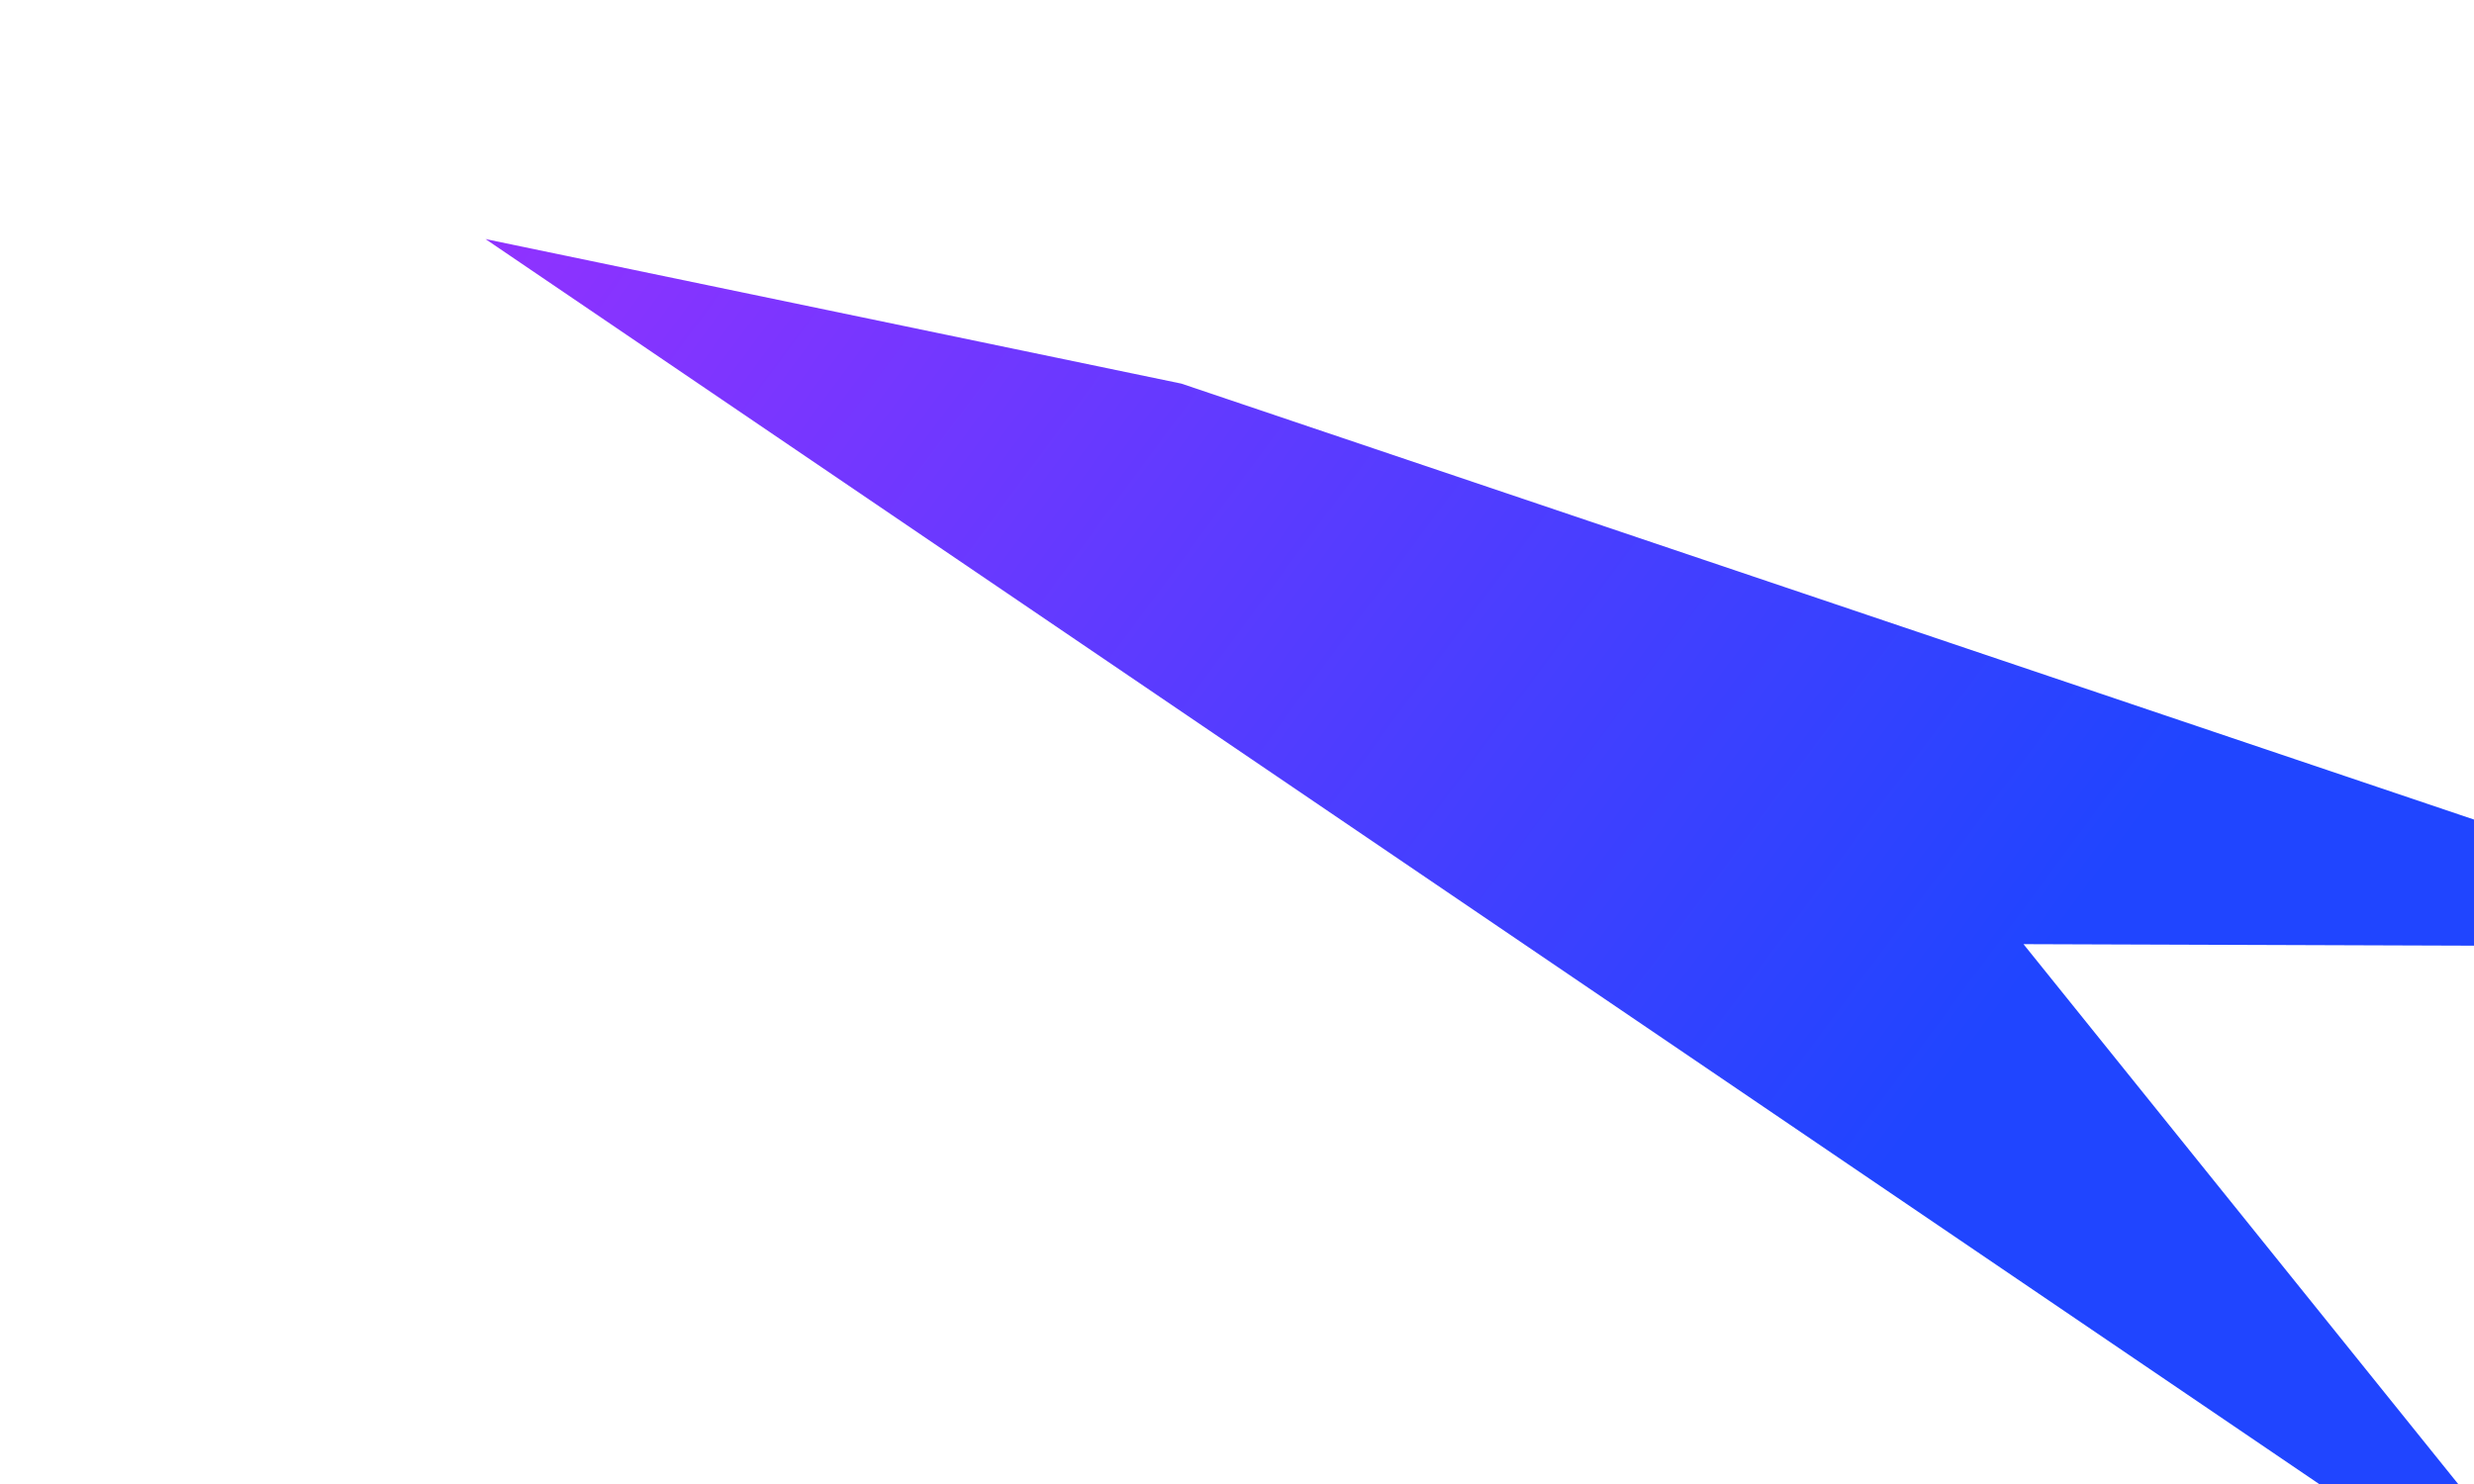 <svg width="1275" height="765" viewBox="0 0 1275 765" fill="none" xmlns="http://www.w3.org/2000/svg">
<g filter="url(#filter0_f_1189_2566)">
<path d="M250.212 123.239L608.83 197.755L1469.69 488.159L1042.83 486.709L1353.24 872.35L250.212 123.239Z" fill="url(#paint0_linear_1189_2566)"/>
</g>
<defs>
<filter id="filter0_f_1189_2566" x="0.213" y="-126.761" width="1719.48" height="1249.11" filterUnits="userSpaceOnUse" color-interpolation-filters="sRGB">
<feFlood flood-opacity="0" result="BackgroundImageFix"/>
<feBlend mode="normal" in="SourceGraphic" in2="BackgroundImageFix" result="shape"/>
<feGaussianBlur stdDeviation="125" result="effect1_foregroundBlur_1189_2566"/>
</filter>
<linearGradient id="paint0_linear_1189_2566" x1="250.212" y1="123.239" x2="945.129" y2="638.445" gradientUnits="userSpaceOnUse">
<stop stop-color="#9032FF"/>
<stop offset="1" stop-color="#2045FF"/>
</linearGradient>
</defs>
</svg>
